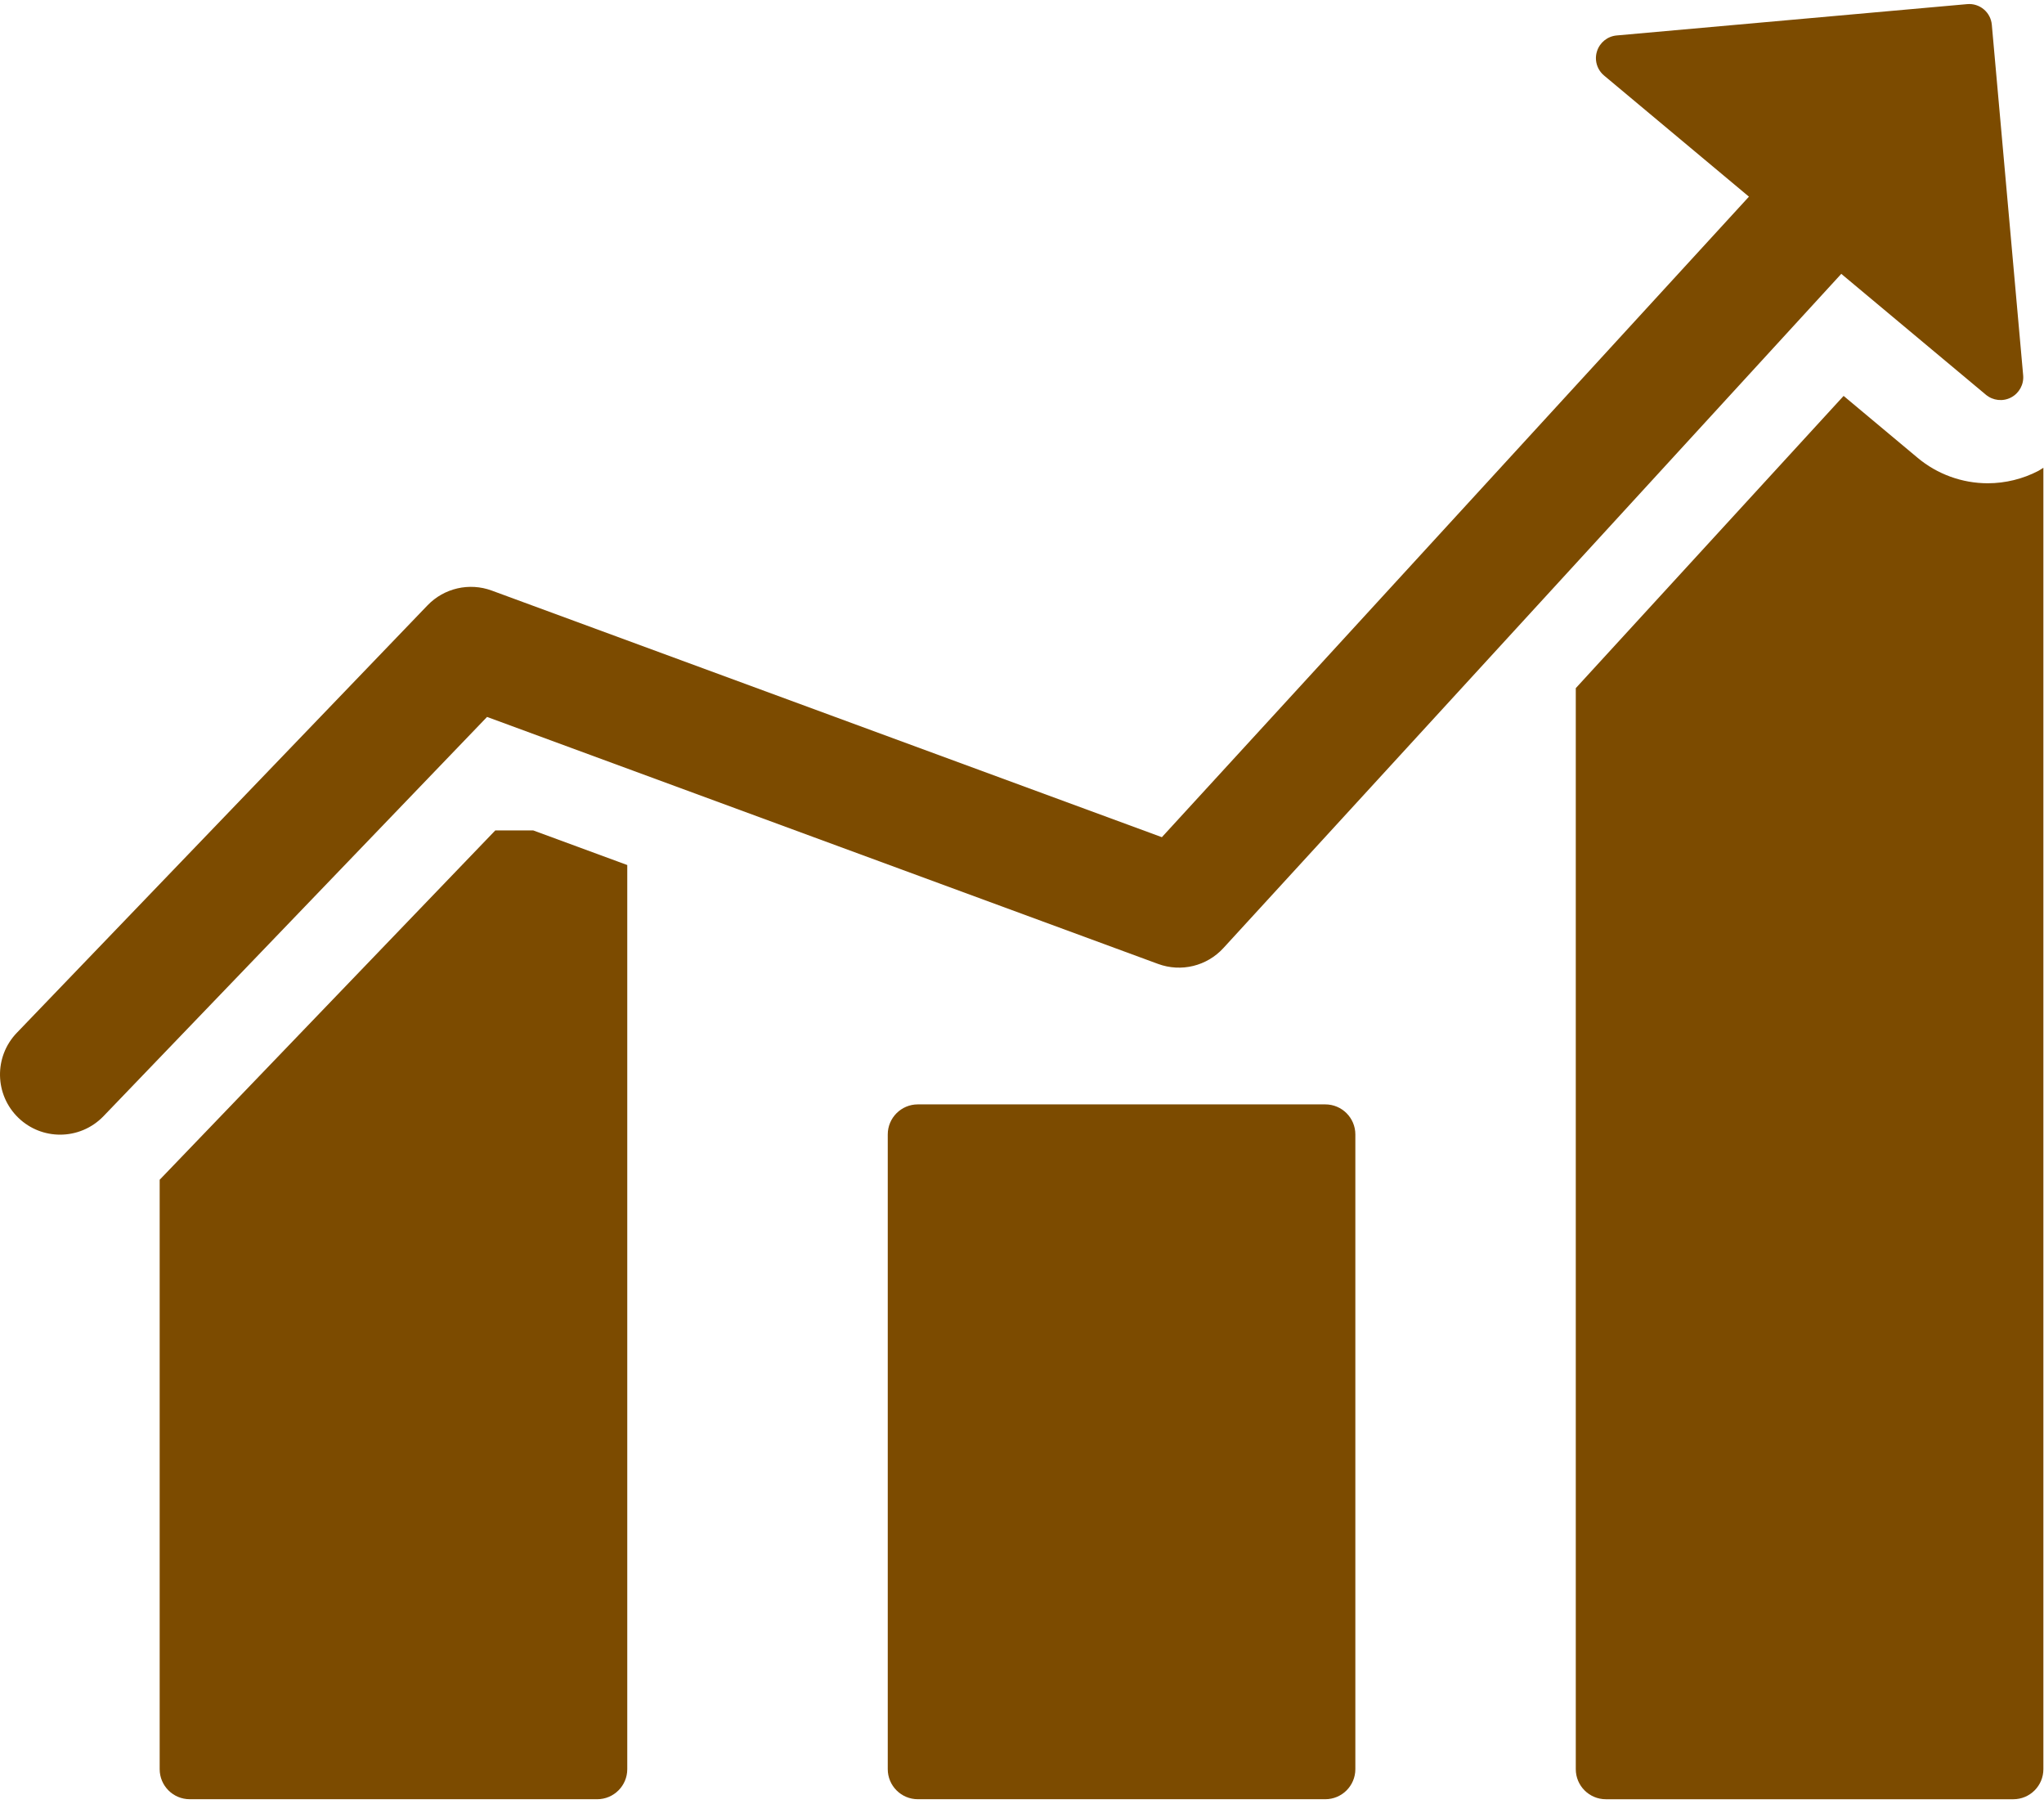 <svg width="102" height="90" viewBox="0 0 102 90" fill="none" xmlns="http://www.w3.org/2000/svg">
<path d="M24.715 41.432L7.968 58.86V88.266C7.968 89.094 8.639 89.766 9.468 89.766H29.802C30.63 89.766 31.302 89.094 31.302 88.266V43.158L26.612 41.432H24.715Z" fill="#7C4B00"/>
<path d="M66.135 55.1H45.801C44.973 55.1 44.301 55.772 44.301 56.6V88.266C44.301 89.094 44.973 89.766 45.801 89.766H66.135C66.964 89.766 67.635 89.094 67.635 88.266V56.6C67.635 55.772 66.964 55.1 66.135 55.1Z" fill="#7C4B00"/>
<path d="M101.724 23.49C100.947 23.896 100.072 24.111 99.194 24.111C97.918 24.111 96.673 23.661 95.694 22.841L92 19.753L78.635 34.333V88.267C78.635 89.095 79.307 89.767 80.135 89.767H100.469C101.298 89.767 101.969 89.095 101.969 88.267V23.337C101.885 23.387 101.81 23.445 101.724 23.49Z" fill="#7C4B00"/>
<path d="M57.797 48.094C58.941 48.513 60.221 48.202 61.045 47.306L91.884 13.663L99.101 19.695C99.454 19.989 99.948 20.044 100.355 19.831C100.762 19.617 101.001 19.183 100.96 18.724L99.396 1.235C99.341 0.61 98.79 0.149 98.165 0.206L80.675 1.769C80.217 1.81 79.829 2.123 79.693 2.56C79.646 2.706 79.631 2.854 79.644 3C79.67 3.294 79.811 3.572 80.047 3.769L87.276 9.812L57.98 41.769L24.535 29.463C23.417 29.053 22.162 29.342 21.337 30.198L0.837 51.531C-0.311 52.726 -0.273 54.626 0.921 55.773C1.504 56.334 2.253 56.61 3 56.61C3.788 56.61 4.574 56.301 5.164 55.689L24.305 35.769L57.797 48.094Z" fill="#7C4B00"/>
</svg>
